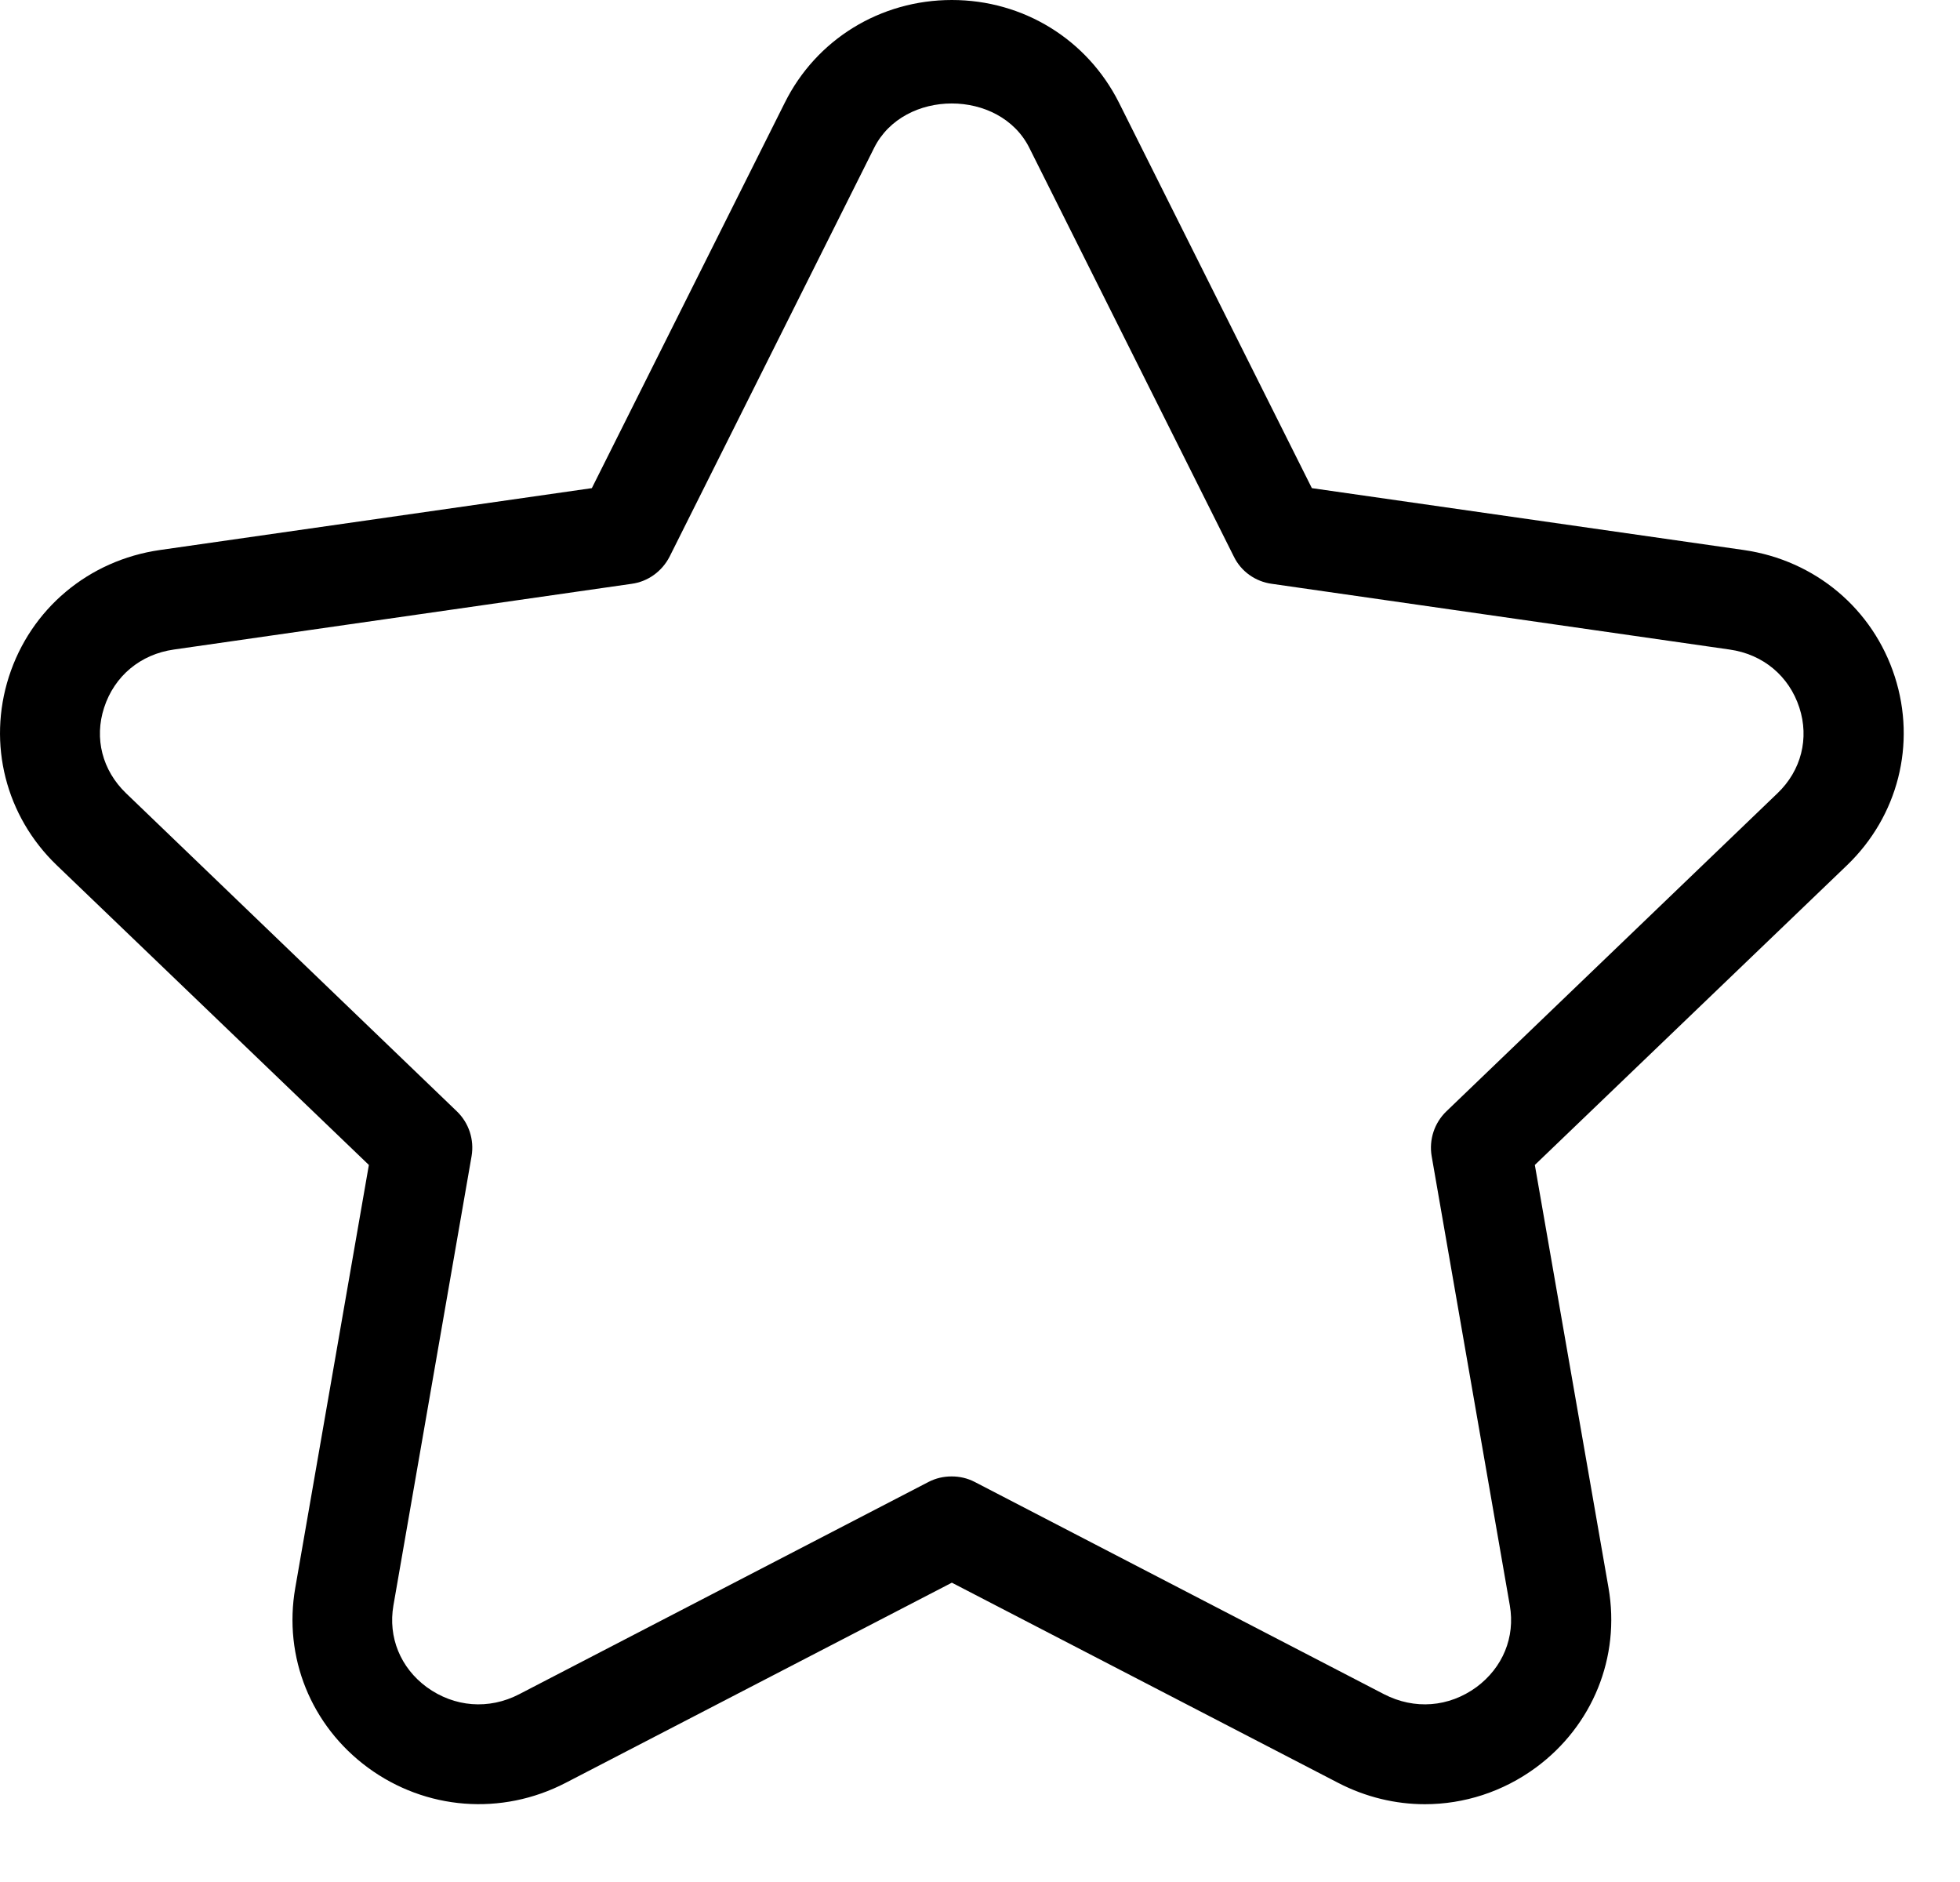 <svg width="25" height="24" viewBox="0 0 25 24" fill="none" xmlns="http://www.w3.org/2000/svg">
<path d="M24.169 8.631C23.891 7.765 23.153 7.145 22.242 7.014L16.733 6.225L14.273 1.31C13.867 0.502 13.052 0 12.141 0C11.23 0 10.412 0.502 10.01 1.31L7.549 6.225L2.04 7.014C1.129 7.145 0.391 7.765 0.113 8.631C-0.161 9.487 0.072 10.408 0.724 11.034L4.705 14.856L3.766 20.25C3.612 21.132 3.967 22.007 4.692 22.541C5.431 23.084 6.399 23.158 7.214 22.736L12.141 20.183L17.069 22.736C17.42 22.918 17.8 23.008 18.174 23.008C18.673 23.008 19.168 22.851 19.59 22.541C20.315 22.007 20.67 21.132 20.517 20.25L19.577 14.856L23.559 11.034C24.21 10.408 24.444 9.487 24.169 8.631ZM22.674 10.114L18.449 14.172C18.296 14.319 18.225 14.533 18.261 14.744L19.258 20.474C19.328 20.879 19.168 21.266 18.832 21.515C18.481 21.771 18.043 21.806 17.653 21.605L12.432 18.898C12.339 18.85 12.24 18.828 12.138 18.828C12.036 18.828 11.937 18.85 11.844 18.898L6.623 21.605C6.236 21.806 5.795 21.771 5.443 21.515C5.108 21.269 4.948 20.879 5.018 20.474L6.015 14.744C6.051 14.533 5.98 14.319 5.827 14.172L1.606 10.114C1.305 9.823 1.2 9.417 1.328 9.024C1.459 8.621 1.791 8.343 2.219 8.283L8.057 7.445C8.265 7.417 8.444 7.286 8.54 7.1L11.15 1.885C11.528 1.131 12.752 1.131 13.129 1.885L15.739 7.1C15.832 7.289 16.014 7.417 16.222 7.445L22.06 8.283C22.488 8.343 22.82 8.621 22.951 9.024C23.079 9.417 22.974 9.826 22.674 10.114Z" fill="black"/>
</svg>
